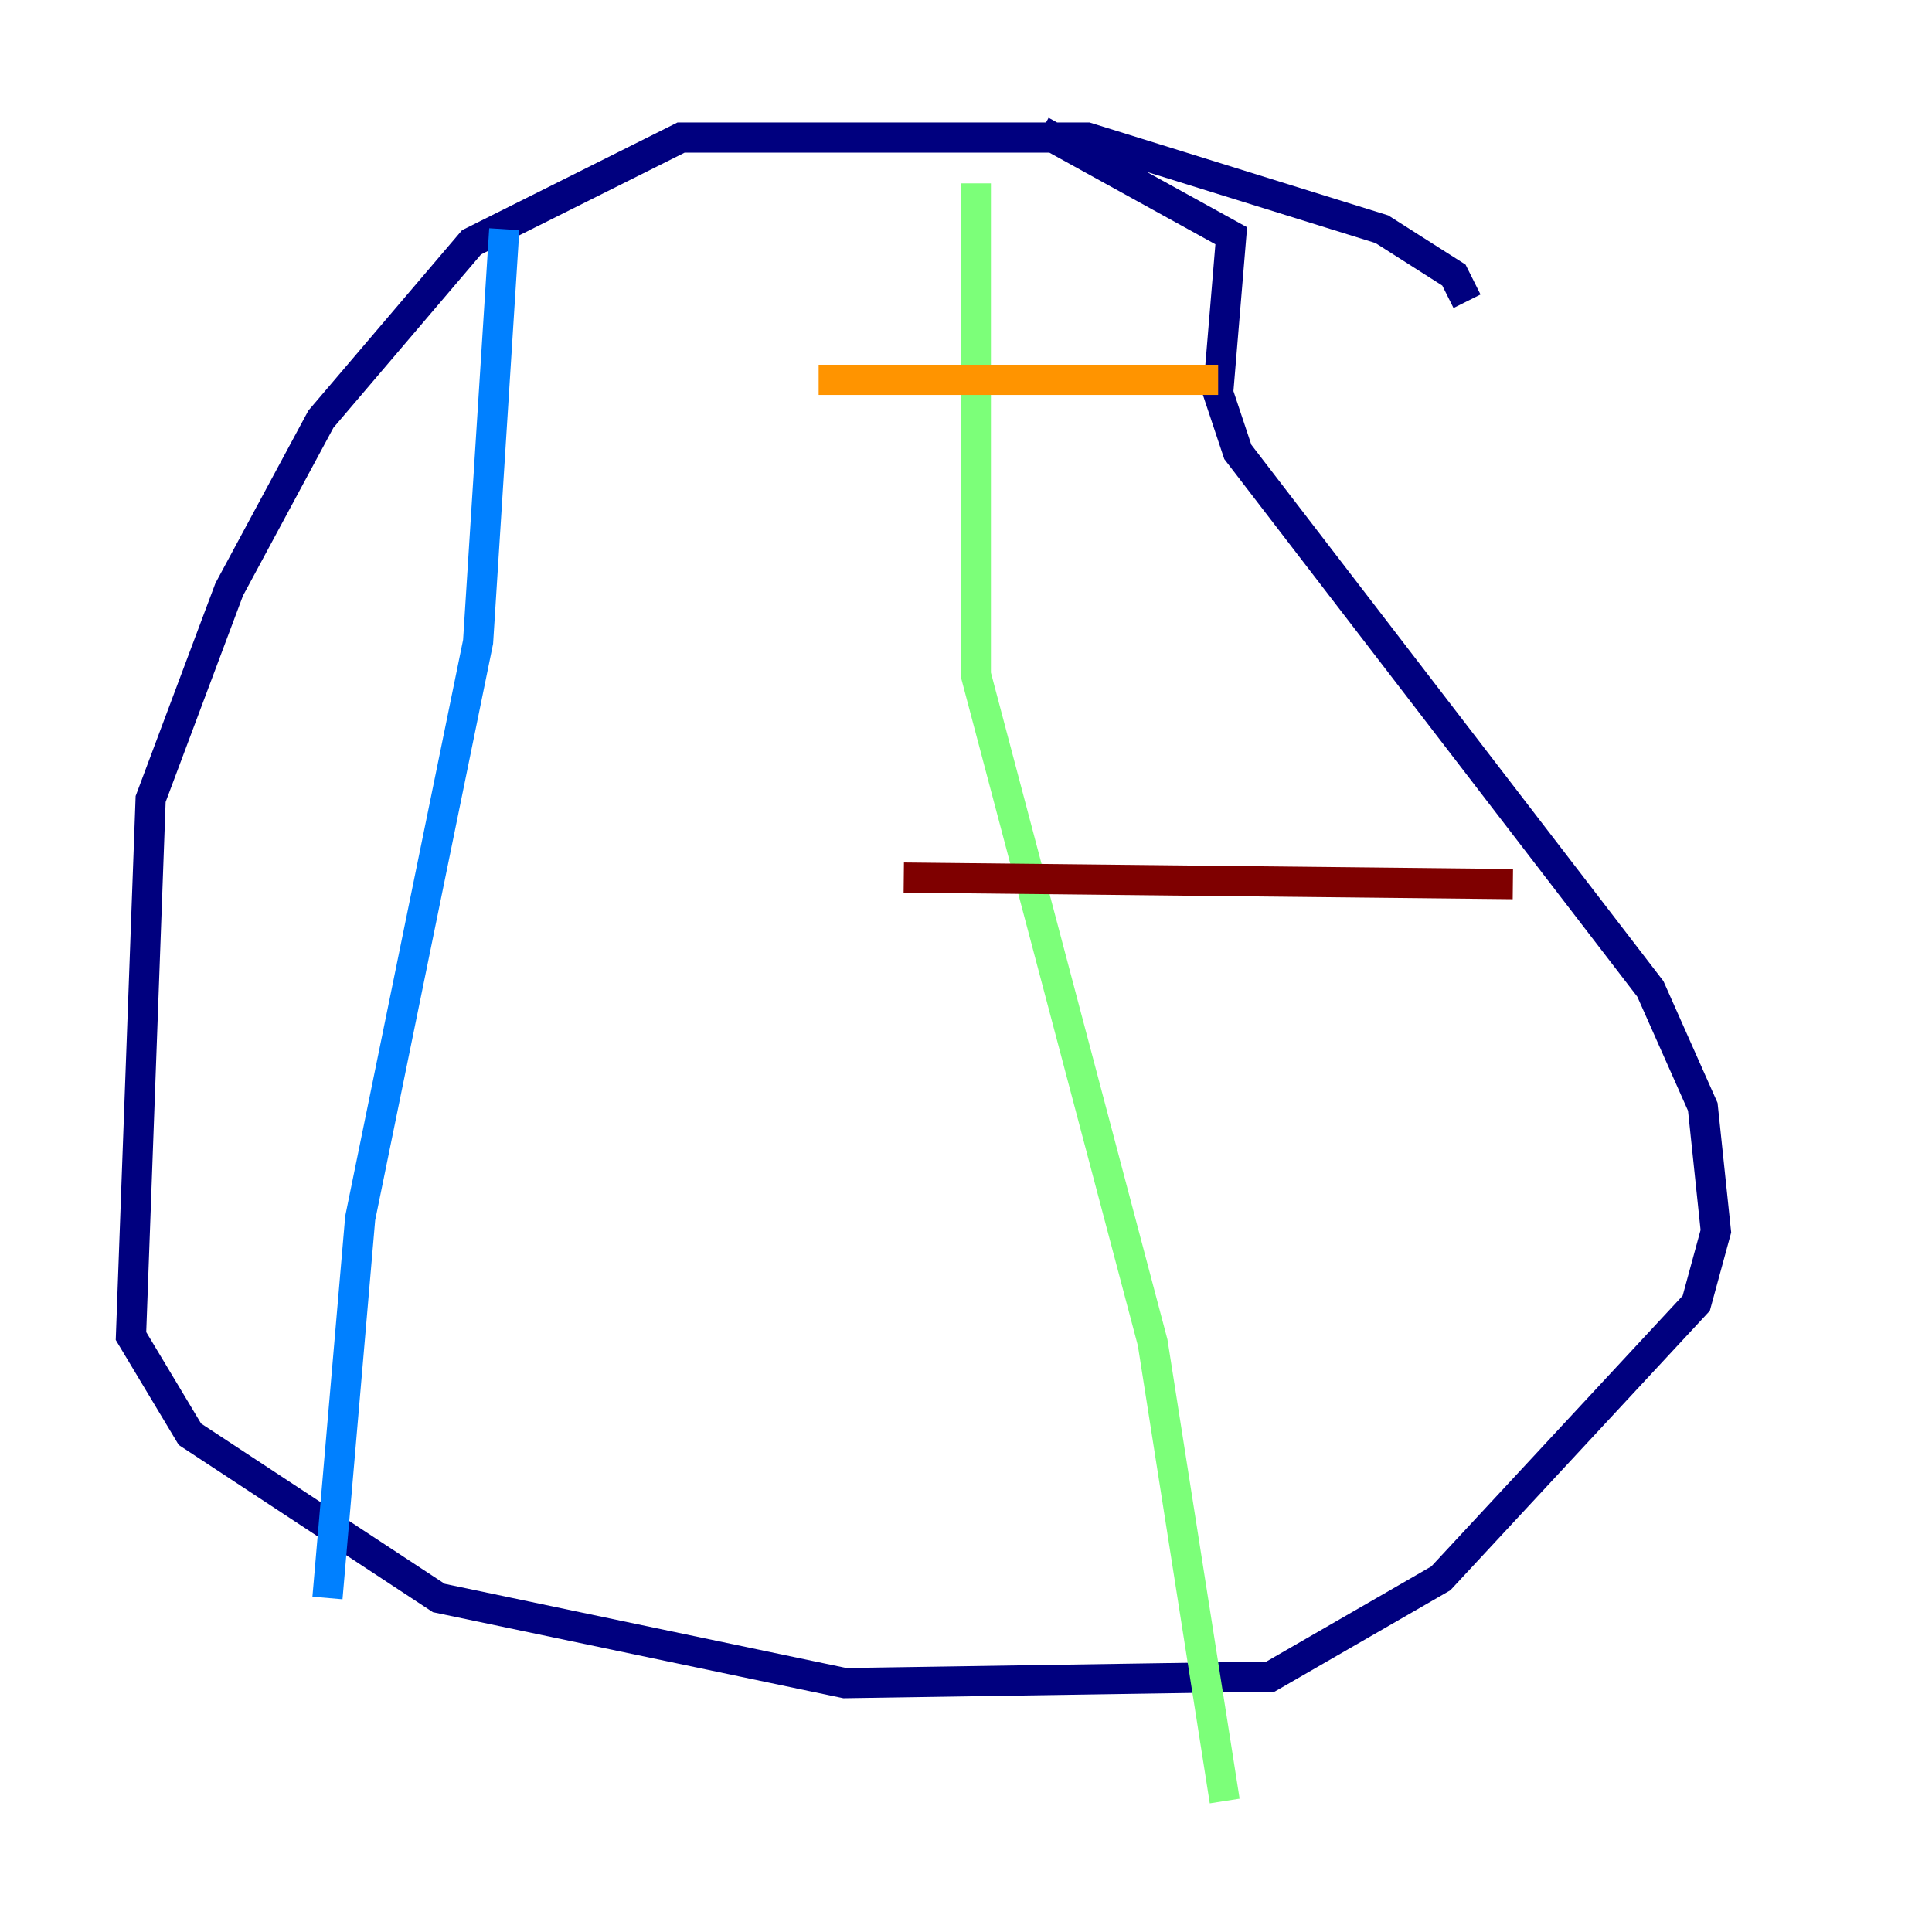 <?xml version="1.0" encoding="utf-8" ?>
<svg baseProfile="tiny" height="128" version="1.2" viewBox="0,0,128,128" width="128" xmlns="http://www.w3.org/2000/svg" xmlns:ev="http://www.w3.org/2001/xml-events" xmlns:xlink="http://www.w3.org/1999/xlink"><defs /><polyline fill="none" points="97.193,19.959 96.325,18.224 91.552,15.186 72.027,9.112 45.125,9.112 31.241,16.054 21.261,27.77 15.186,39.051 9.98,52.936 8.678,88.515 12.583,95.024 29.071,105.871 55.973,111.512 84.176,111.078 95.458,104.57 112.38,86.346 113.681,81.573 112.814,73.329 109.342,65.519 82.007,29.939 80.705,26.034 81.573,15.62 68.99,8.678" stroke="#00007f" stroke-width="2" /><polyline fill="none" points="33.41,15.186 31.675,42.522 23.864,80.705 21.695,105.871" stroke="#0080ff" stroke-width="2" /><polyline fill="none" points="64.651,12.149 64.651,44.691 76.366,88.949 81.139,119.322" stroke="#7cff79" stroke-width="2" /><polyline fill="none" points="54.237,25.166 80.705,25.166" stroke="#ff9400" stroke-width="2" /><polyline fill="none" points="59.878,58.142 100.231,58.576" stroke="#7f0000" stroke-width="2" /></svg>